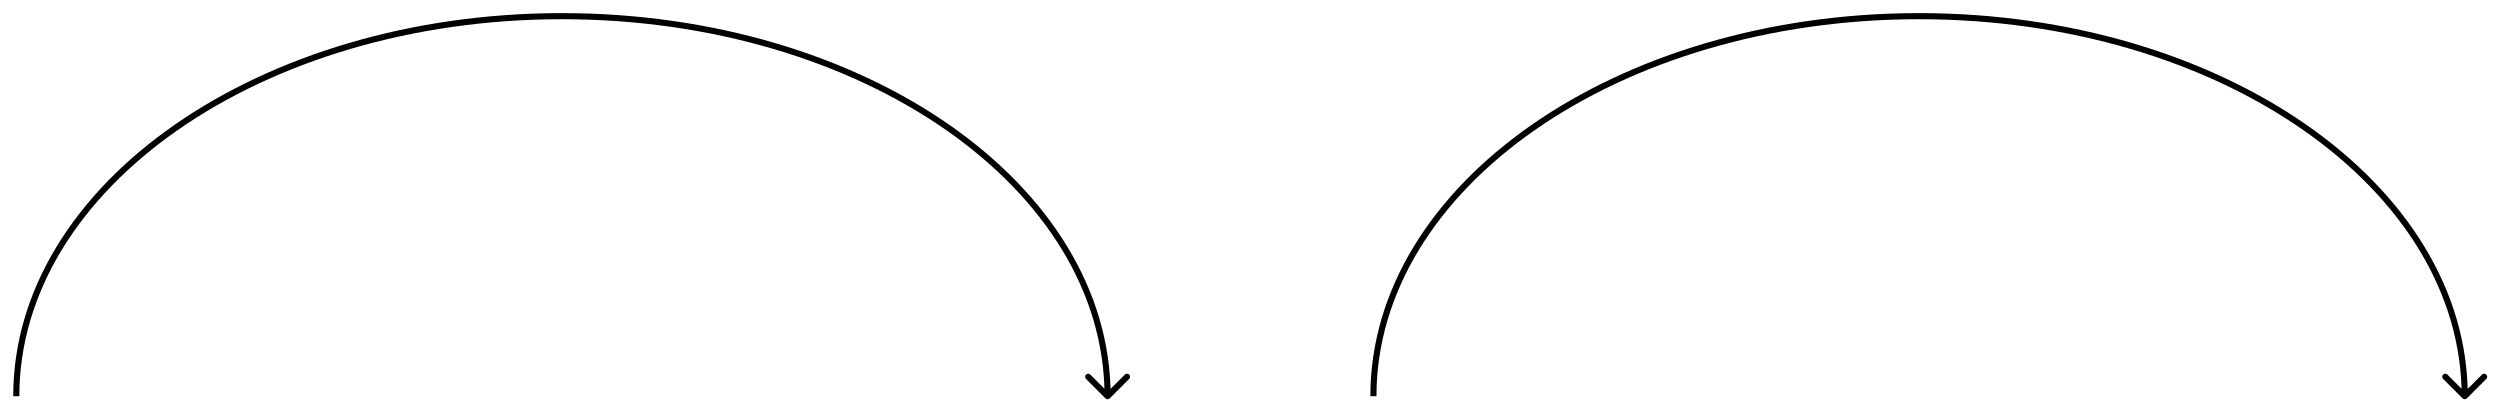 <svg
      className="steps__arrows"
      width="921"
      height="152"
      viewBox="0 0 921 152"
      fill="none"
      xmlns="http://www.w3.org/2000/svg"
    >
      <g filter="url(#filter0_d_83_992)">
        <path
          d="M908.795 142.75C908.356 143.189 907.644 143.189 907.205 142.75L900.045 135.591C899.606 135.151 899.606 134.439 900.045 134C900.484 133.56 901.197 133.56 901.636 134L908 140.364L914.364 134C914.803 133.56 915.516 133.56 915.955 134C916.394 134.439 916.394 135.151 915.955 135.591L908.795 142.75ZM408.83 142.75C408.39 143.189 407.678 143.189 407.239 142.75L400.079 135.591C399.64 135.151 399.64 134.439 400.079 134C400.519 133.56 401.231 133.56 401.67 134L408.034 140.364L414.398 134C414.838 133.56 415.55 133.56 415.989 134C416.429 134.439 416.429 135.151 415.989 135.591L408.83 142.75ZM906.875 141.955C906.875 103.765 884.651 69.074 848.48 43.883C812.314 18.695 762.291 3.08 706.983 3.08V0.83C762.694 0.83 813.179 16.555 849.766 42.036C886.35 67.516 909.125 102.824 909.125 141.955H906.875ZM706.983 3.08C651.675 3.08 601.651 18.695 565.485 43.883C529.315 69.074 507.091 103.765 507.091 141.955H504.841C504.841 102.824 527.615 67.516 564.199 42.036C600.787 16.555 651.272 0.83 706.983 0.83V3.08ZM406.909 141.955C406.909 103.765 384.685 69.074 348.515 43.883C312.349 18.695 262.325 3.08 207.017 3.08V0.83C262.728 0.83 313.213 16.555 349.801 42.036C386.385 67.516 409.159 102.824 409.159 141.955H406.909ZM207.017 3.08C151.709 3.08 101.686 18.695 65.519 43.883C29.349 69.074 7.125 103.765 7.125 141.955H4.875C4.875 102.824 27.65 67.516 64.234 42.036C100.821 16.555 151.307 0.83 207.017 0.83V3.08Z"
          fill="black"
        />
      </g>
      <defs>
        <filter
          id="filter0_d_83_992"
          x="0.875"
          y="0.83"
          width="919.409"
          height="150.25"
          filterUnits="userSpaceOnUse"
          color-interpolation-filters="sRGB"
        >
          <feFlood flood-opacity="0" result="BackgroundImageFix" />
          <feColorMatrix
            in="SourceAlpha"
            type="matrix"
            values="0 0 0 0 0 0 0 0 0 0 0 0 0 0 0 0 0 0 127 0"
            result="hardAlpha"
          />
          <feOffset dy="4" />
          <feGaussianBlur stdDeviation="2" />
          <feComposite in2="hardAlpha" operator="out" />
          <feColorMatrix
            type="matrix"
            values="0 0 0 0 0 0 0 0 0 0 0 0 0 0 0 0 0 0 0.25 0"
          />
          <feBlend
            mode="normal"
            in2="BackgroundImageFix"
            result="effect1_dropShadow_83_992"
          />
          <feBlend
            mode="normal"
            in="SourceGraphic"
            in2="effect1_dropShadow_83_992"
            result="shape"
          />
        </filter>
      </defs>
</svg>